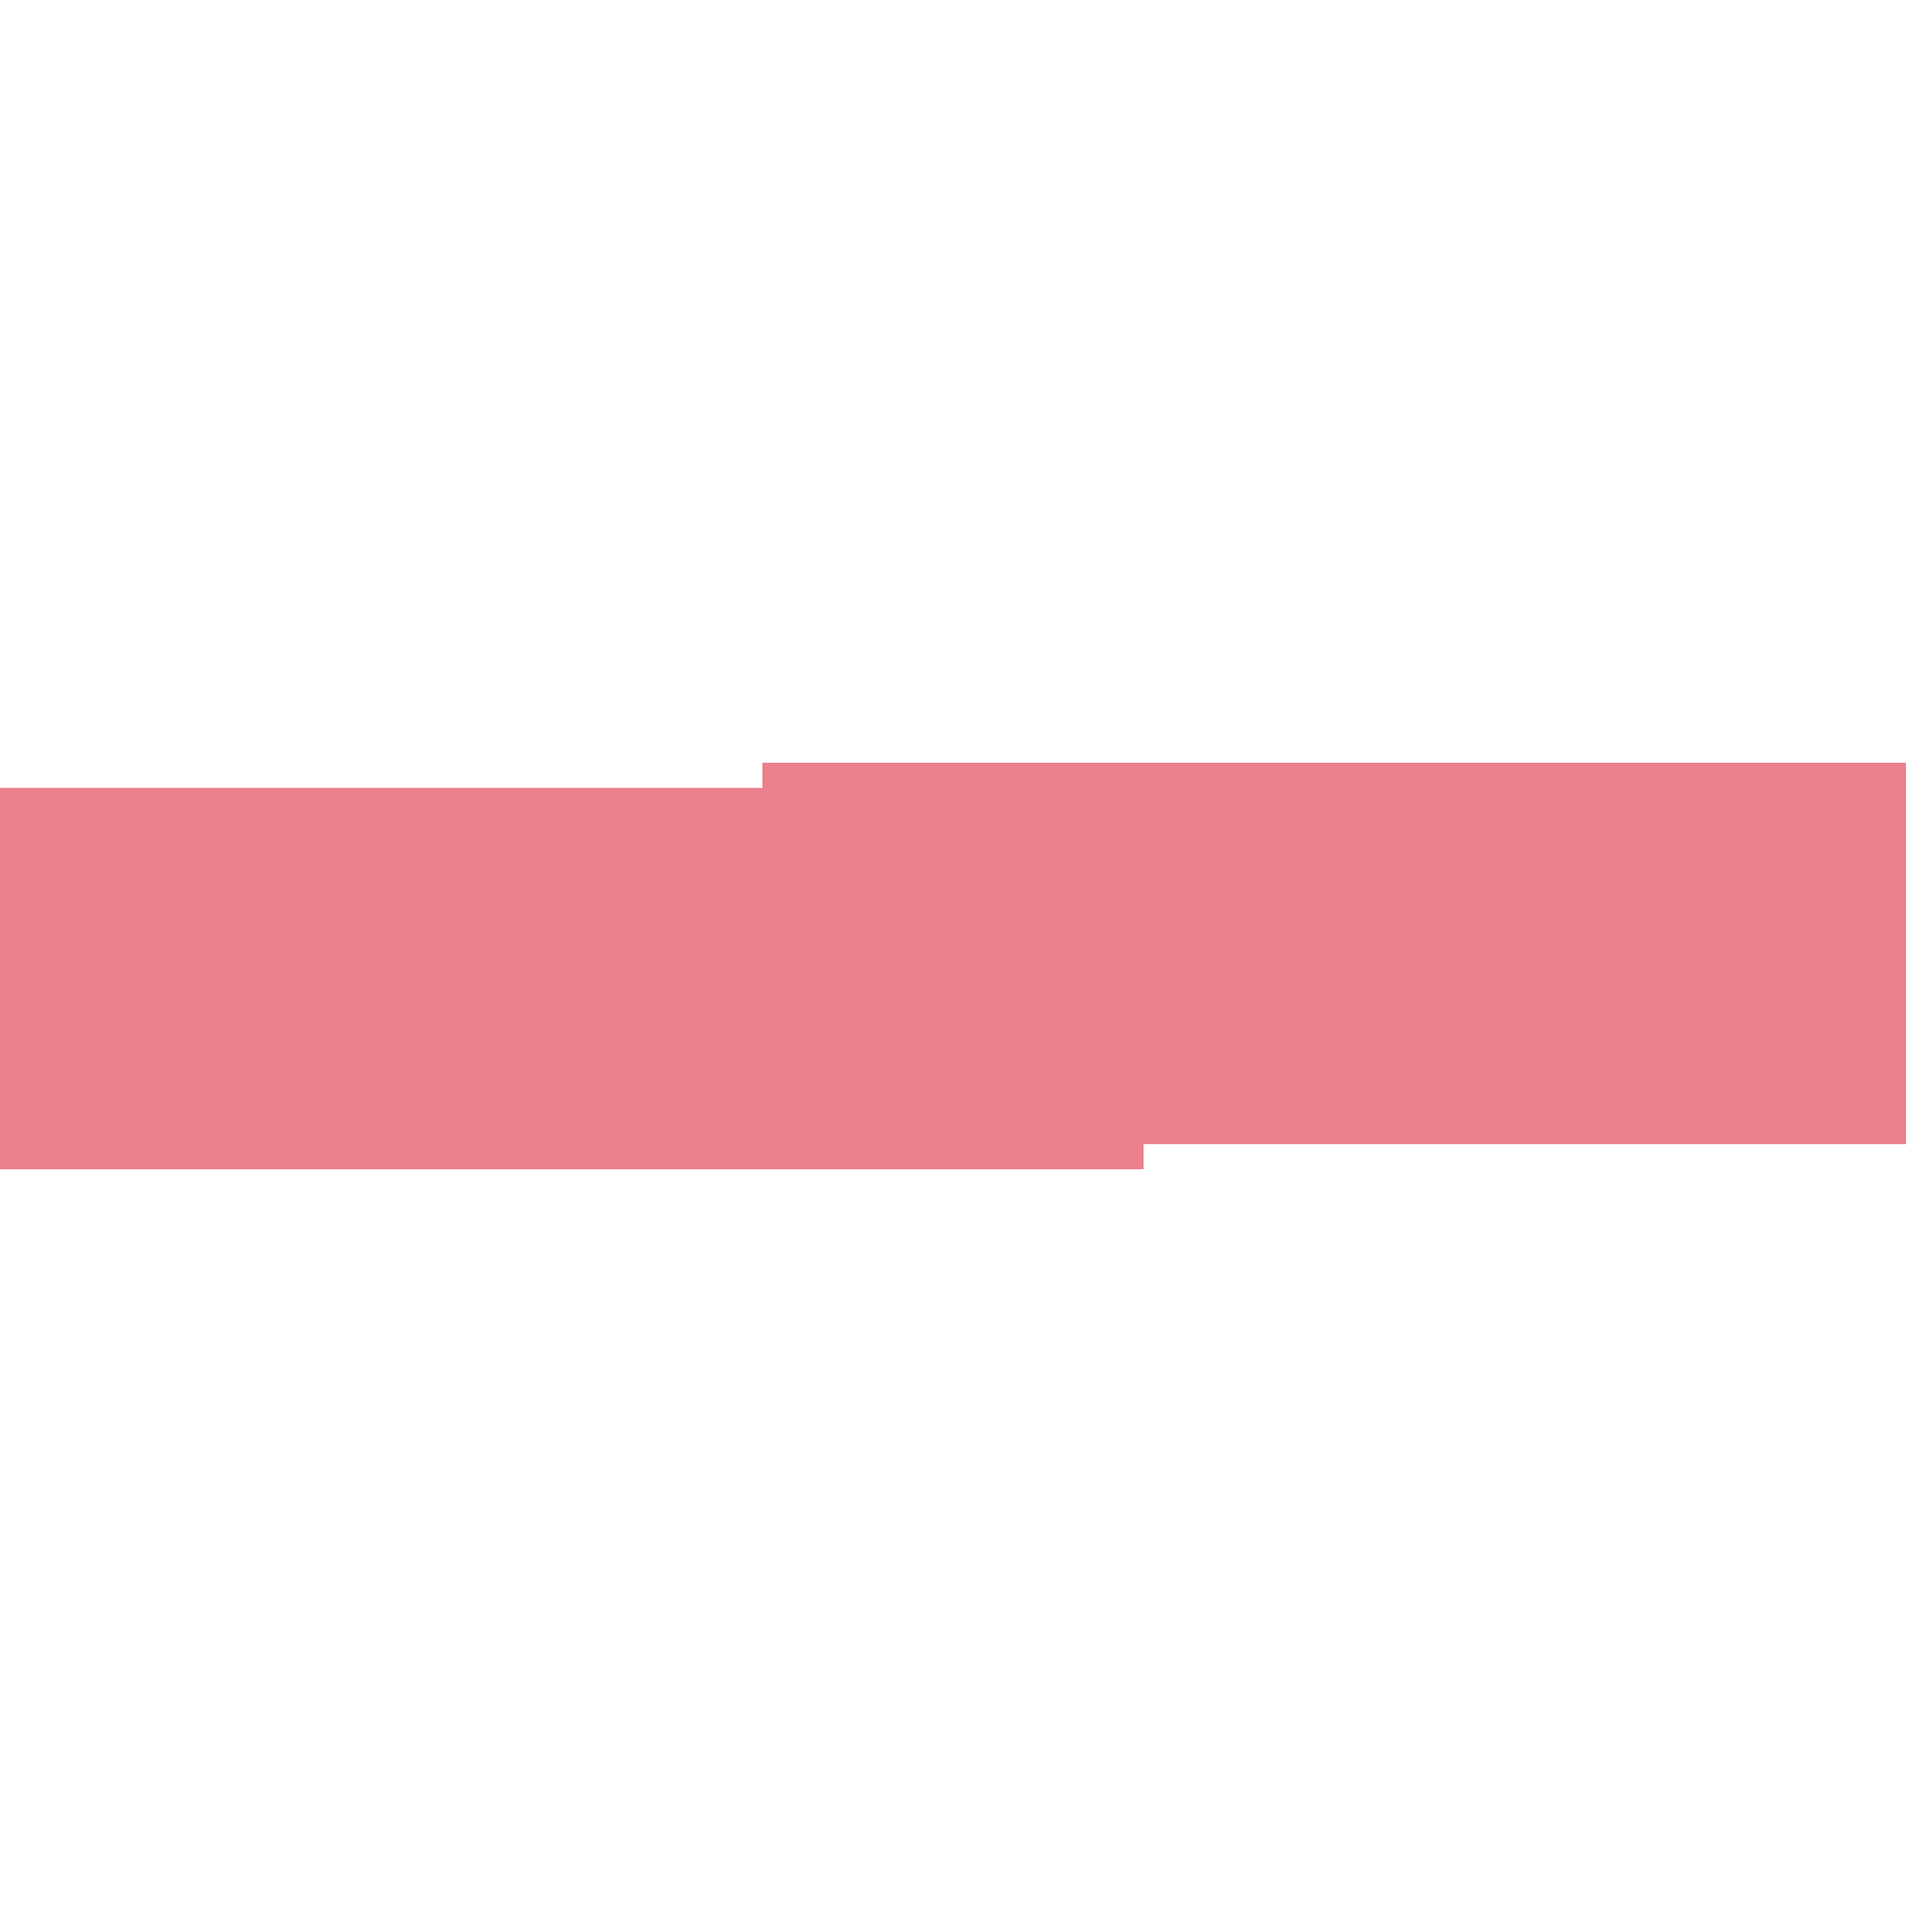 ﻿<?xml version="1.0" encoding="utf-8"?>
<svg version="1.1" xmlns:xlink="http://www.w3.org/1999/xlink" width="10px" height="10.132px" preserveAspectRatio="xMidYMin meet" viewBox="268 232.868  8 10.132" xmlns="http://www.w3.org/2000/svg">
  <path d="M 248 238  L 272 238  L 272 237.868  L 319.579 237.868  L 319.579 158  L 400 158  " stroke-width="2" stroke="#ec808d" fill="none" />
  <path d="M 398 167.5  L 412 158  L 398 148.5  L 398 167.5  Z " fill-rule="nonzero" fill="#ec808d" stroke="none" />
</svg>